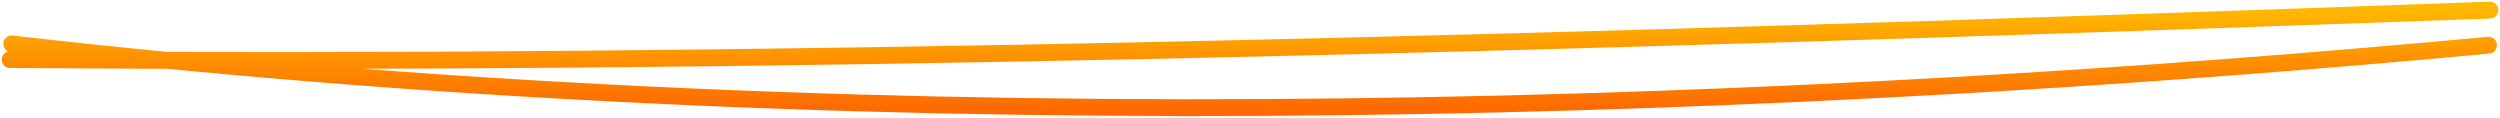 <svg width="743" height="35" viewBox="0 0 743 35" fill="none" xmlns="http://www.w3.org/2000/svg">
<path d="M3 17.713C227.357 19.342 448.137 13.529 740 3M3.504 13.049C274.048 44.042 542.746 31.766 739.599 13.437" stroke="url(#paint0_linear_25_256)" stroke-width="5" stroke-linecap="round" stroke-linejoin="round"/>
<defs>
<linearGradient id="paint0_linear_25_256" x1="371.5" y1="3" x2="371.5" y2="32" gradientUnits="userSpaceOnUse">
<stop stop-color="#FFB800"/>
<stop offset="1" stop-color="#FE6A00"/>
</linearGradient>
</defs>
</svg>
